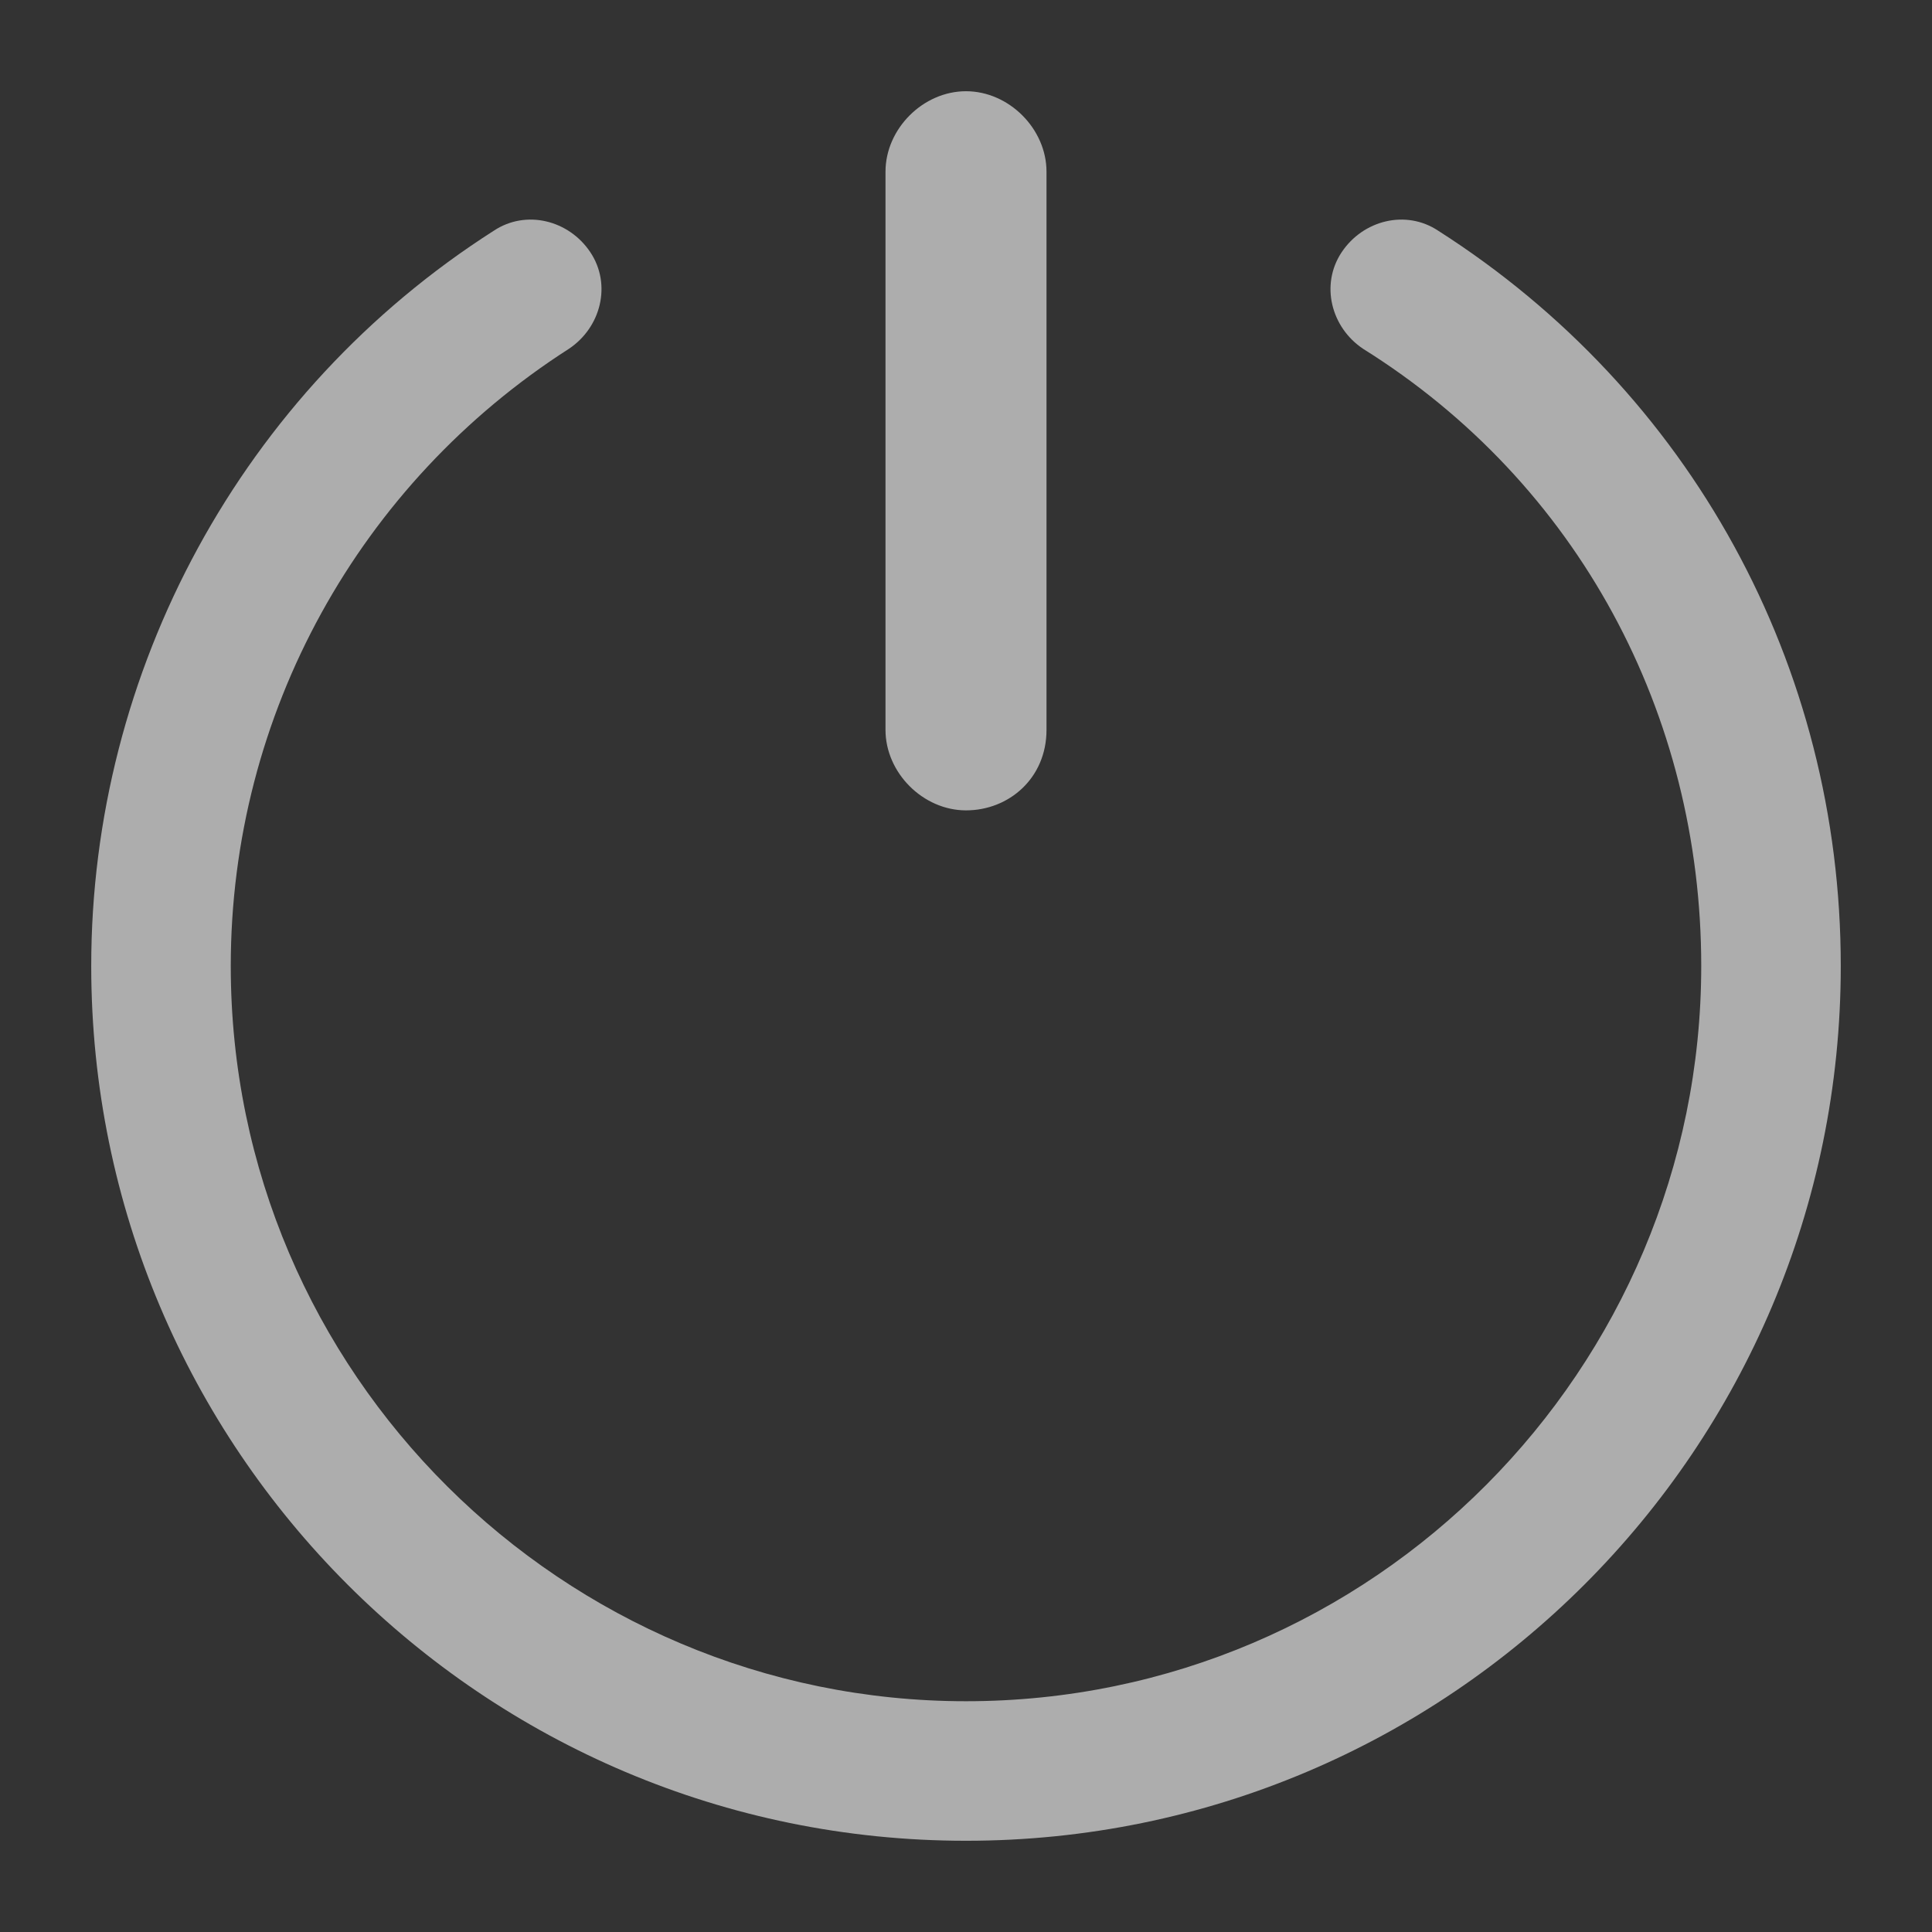 <?xml version="1.0" encoding="utf-8"?>
<!-- Generator: Adobe Illustrator 17.0.0, SVG Export Plug-In . SVG Version: 6.00 Build 0)  -->
<!DOCTYPE svg PUBLIC "-//W3C//DTD SVG 1.1//EN" "http://www.w3.org/Graphics/SVG/1.1/DTD/svg11.dtd">
<svg version="1.1" id="图层_1" xmlns="http://www.w3.org/2000/svg" xmlns:xlink="http://www.w3.org/1999/xlink" x="0px" y="0px"
	 width="36px" height="36px" viewBox="-402 280.3 36 36" style="enable-background:new -402 280.3 36 36;" xml:space="preserve">
<rect x="-402" y="280.3" width="36" height="36" fill="#333333" stroke="none"/>
<style type="text/css">
	.st0{opacity:0.6;}
	.st1{fill:#FFFFFF;}
</style>
<g class="st0">
	<g>
		<path class="st1" d="M-384,295.4c-0.8,0-1.5-0.7-1.5-1.5v-10.4c0-0.8,0.7-1.5,1.5-1.5s1.5,0.7,1.5,1.5v10.4
			C-382.5,294.8-383.2,295.4-384,295.4z"/>
	</g>
	<g>
		<path class="st1" d="M-384,314.6c-9,0-16.3-7.3-16.3-16.3c0-5.5,2.8-10.7,7.5-13.7c0.6-0.4,1.4-0.2,1.8,0.4
			c0.4,0.6,0.2,1.4-0.4,1.8c-3.9,2.5-6.3,6.8-6.3,11.5c0,7.6,6.2,13.7,13.7,13.7c7.6,0,13.7-6.2,13.7-13.7c0-4.7-2.3-9-6.3-11.5
			c-0.6-0.4-0.8-1.2-0.4-1.8c0.4-0.6,1.2-0.8,1.8-0.4c4.7,3,7.5,8.1,7.5,13.7C-367.7,307.3-375,314.6-384,314.6z"/>
	</g>
</g>
</svg>
